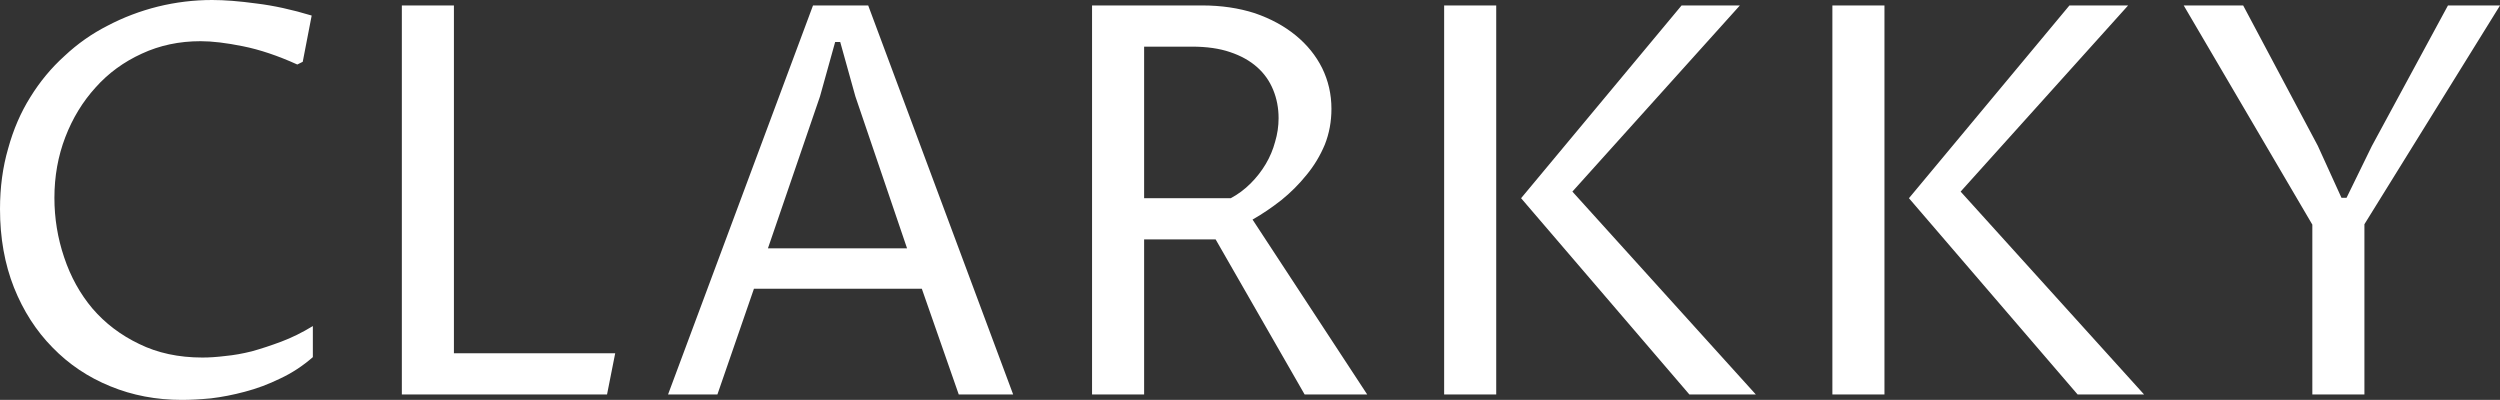 <svg data-v-423bf9ae="" xmlns="http://www.w3.org/2000/svg" viewBox="0 0 375.102 60" class="font"><rect x="0" y="0" width="375.102" height="60" fill="#333333" stroke="none"/><!----><!----><!----><g data-v-423bf9ae="" id="861fa436-c25a-4218-a61d-1a28e4415b62" fill="white" transform="matrix(5.831,0,0,5.831,-5.889,-20.35)"><path d="M9.06 11.88L9.06 12.68L9.06 12.68Q8.67 13.02 8.22 13.23L8.22 13.23L8.22 13.23Q7.77 13.45 7.31 13.57L7.31 13.57L7.31 13.57Q6.86 13.69 6.44 13.74L6.44 13.74L6.44 13.74Q6.02 13.78 5.69 13.78L5.69 13.78L5.69 13.78Q4.70 13.78 3.85 13.43L3.85 13.43L3.85 13.43Q2.99 13.08 2.36 12.43L2.36 12.43L2.36 12.43Q1.73 11.79 1.37 10.89L1.37 10.89L1.37 10.89Q1.01 9.98 1.01 8.87L1.01 8.87L1.01 8.87Q1.01 8.03 1.22 7.31L1.22 7.31L1.22 7.31Q1.42 6.58 1.79 5.99L1.79 5.99L1.79 5.99Q2.16 5.39 2.67 4.93L2.67 4.93L2.67 4.93Q3.17 4.46 3.78 4.15L3.78 4.15L3.78 4.15Q4.39 3.83 5.07 3.66L5.07 3.66L5.07 3.66Q5.76 3.49 6.47 3.49L6.47 3.49L6.47 3.49Q6.95 3.49 7.61 3.58L7.61 3.58L7.61 3.58Q8.27 3.66 9.03 3.89L9.03 3.89L8.80 5.08L8.66 5.15L8.66 5.15Q7.91 4.81 7.26 4.68L7.26 4.68L7.26 4.68Q6.62 4.55 6.17 4.55L6.17 4.55L6.17 4.55Q5.35 4.55 4.66 4.87L4.66 4.87L4.66 4.87Q3.96 5.19 3.47 5.74L3.47 5.74L3.47 5.74Q2.97 6.29 2.69 7.02L2.69 7.02L2.69 7.02Q2.41 7.75 2.41 8.58L2.41 8.58L2.41 8.58Q2.41 9.37 2.66 10.11L2.66 10.11L2.66 10.11Q2.91 10.86 3.39 11.43L3.39 11.43L3.39 11.43Q3.88 12.00 4.59 12.34L4.59 12.34L4.59 12.34Q5.30 12.69 6.22 12.69L6.22 12.69L6.22 12.69Q6.49 12.69 6.81 12.65L6.81 12.65L6.81 12.65Q7.13 12.62 7.49 12.53L7.49 12.53L7.49 12.53Q7.85 12.43 8.25 12.28L8.25 12.28L8.25 12.28Q8.65 12.13 9.06 11.88L9.06 11.88ZM16.63 13.64L11.35 13.64L11.35 3.63L12.69 3.63L12.69 12.58L16.84 12.58L16.63 13.64ZM25.68 13.64L24.73 10.92L20.41 10.92L19.47 13.64L18.20 13.64L21.93 3.63L23.35 3.63L27.08 13.64L25.68 13.64ZM20.77 9.88L24.35 9.88L23.02 5.97L22.63 4.57L22.50 4.57L22.11 5.97L20.77 9.88ZM32.29 9.65L30.45 9.65L30.45 13.64L29.11 13.64L29.11 3.63L31.94 3.63L31.94 3.63Q32.68 3.63 33.30 3.83L33.30 3.83L33.30 3.83Q33.91 4.04 34.35 4.40L34.35 4.40L34.35 4.40Q34.79 4.76 35.03 5.24L35.03 5.24L35.03 5.24Q35.27 5.73 35.27 6.29L35.27 6.29L35.27 6.29Q35.27 6.78 35.10 7.21L35.10 7.21L35.10 7.21Q34.92 7.64 34.63 7.99L34.63 7.99L34.63 7.99Q34.34 8.35 33.98 8.64L33.98 8.64L33.98 8.64Q33.61 8.93 33.24 9.14L33.24 9.14L36.19 13.64L34.58 13.64L32.29 9.65ZM30.45 4.69L30.45 8.59L32.68 8.59L32.68 8.59Q32.96 8.44 33.19 8.21L33.19 8.21L33.19 8.21Q33.42 7.98 33.58 7.71L33.58 7.71L33.58 7.71Q33.74 7.44 33.82 7.14L33.82 7.14L33.82 7.14Q33.91 6.84 33.91 6.53L33.91 6.53L33.91 6.53Q33.91 6.14 33.77 5.80L33.77 5.80L33.77 5.80Q33.63 5.46 33.36 5.22L33.36 5.22L33.36 5.22Q33.08 4.97 32.66 4.83L32.66 4.83L32.66 4.83Q32.25 4.69 31.68 4.69L31.68 4.69L30.45 4.69ZM39.51 3.63L39.51 13.64L38.17 13.64L38.17 3.63L39.51 3.63ZM46.19 13.64L44.48 13.64L40.15 8.59L44.28 3.63L45.78 3.63L41.47 8.42L46.19 13.64ZM49.50 3.63L49.50 13.64L48.16 13.64L48.16 3.63L49.50 3.63ZM56.18 13.64L54.47 13.64L50.13 8.59L54.26 3.63L55.77 3.63L51.46 8.42L56.18 13.64ZM65.34 3.63L61.85 9.26L61.85 13.64L60.51 13.64L60.51 9.27L57.20 3.63L58.73 3.63L60.65 7.24L61.26 8.58L61.39 8.58L62.04 7.25L64.00 3.63L65.34 3.63Z"></path></g><!----><!----></svg>